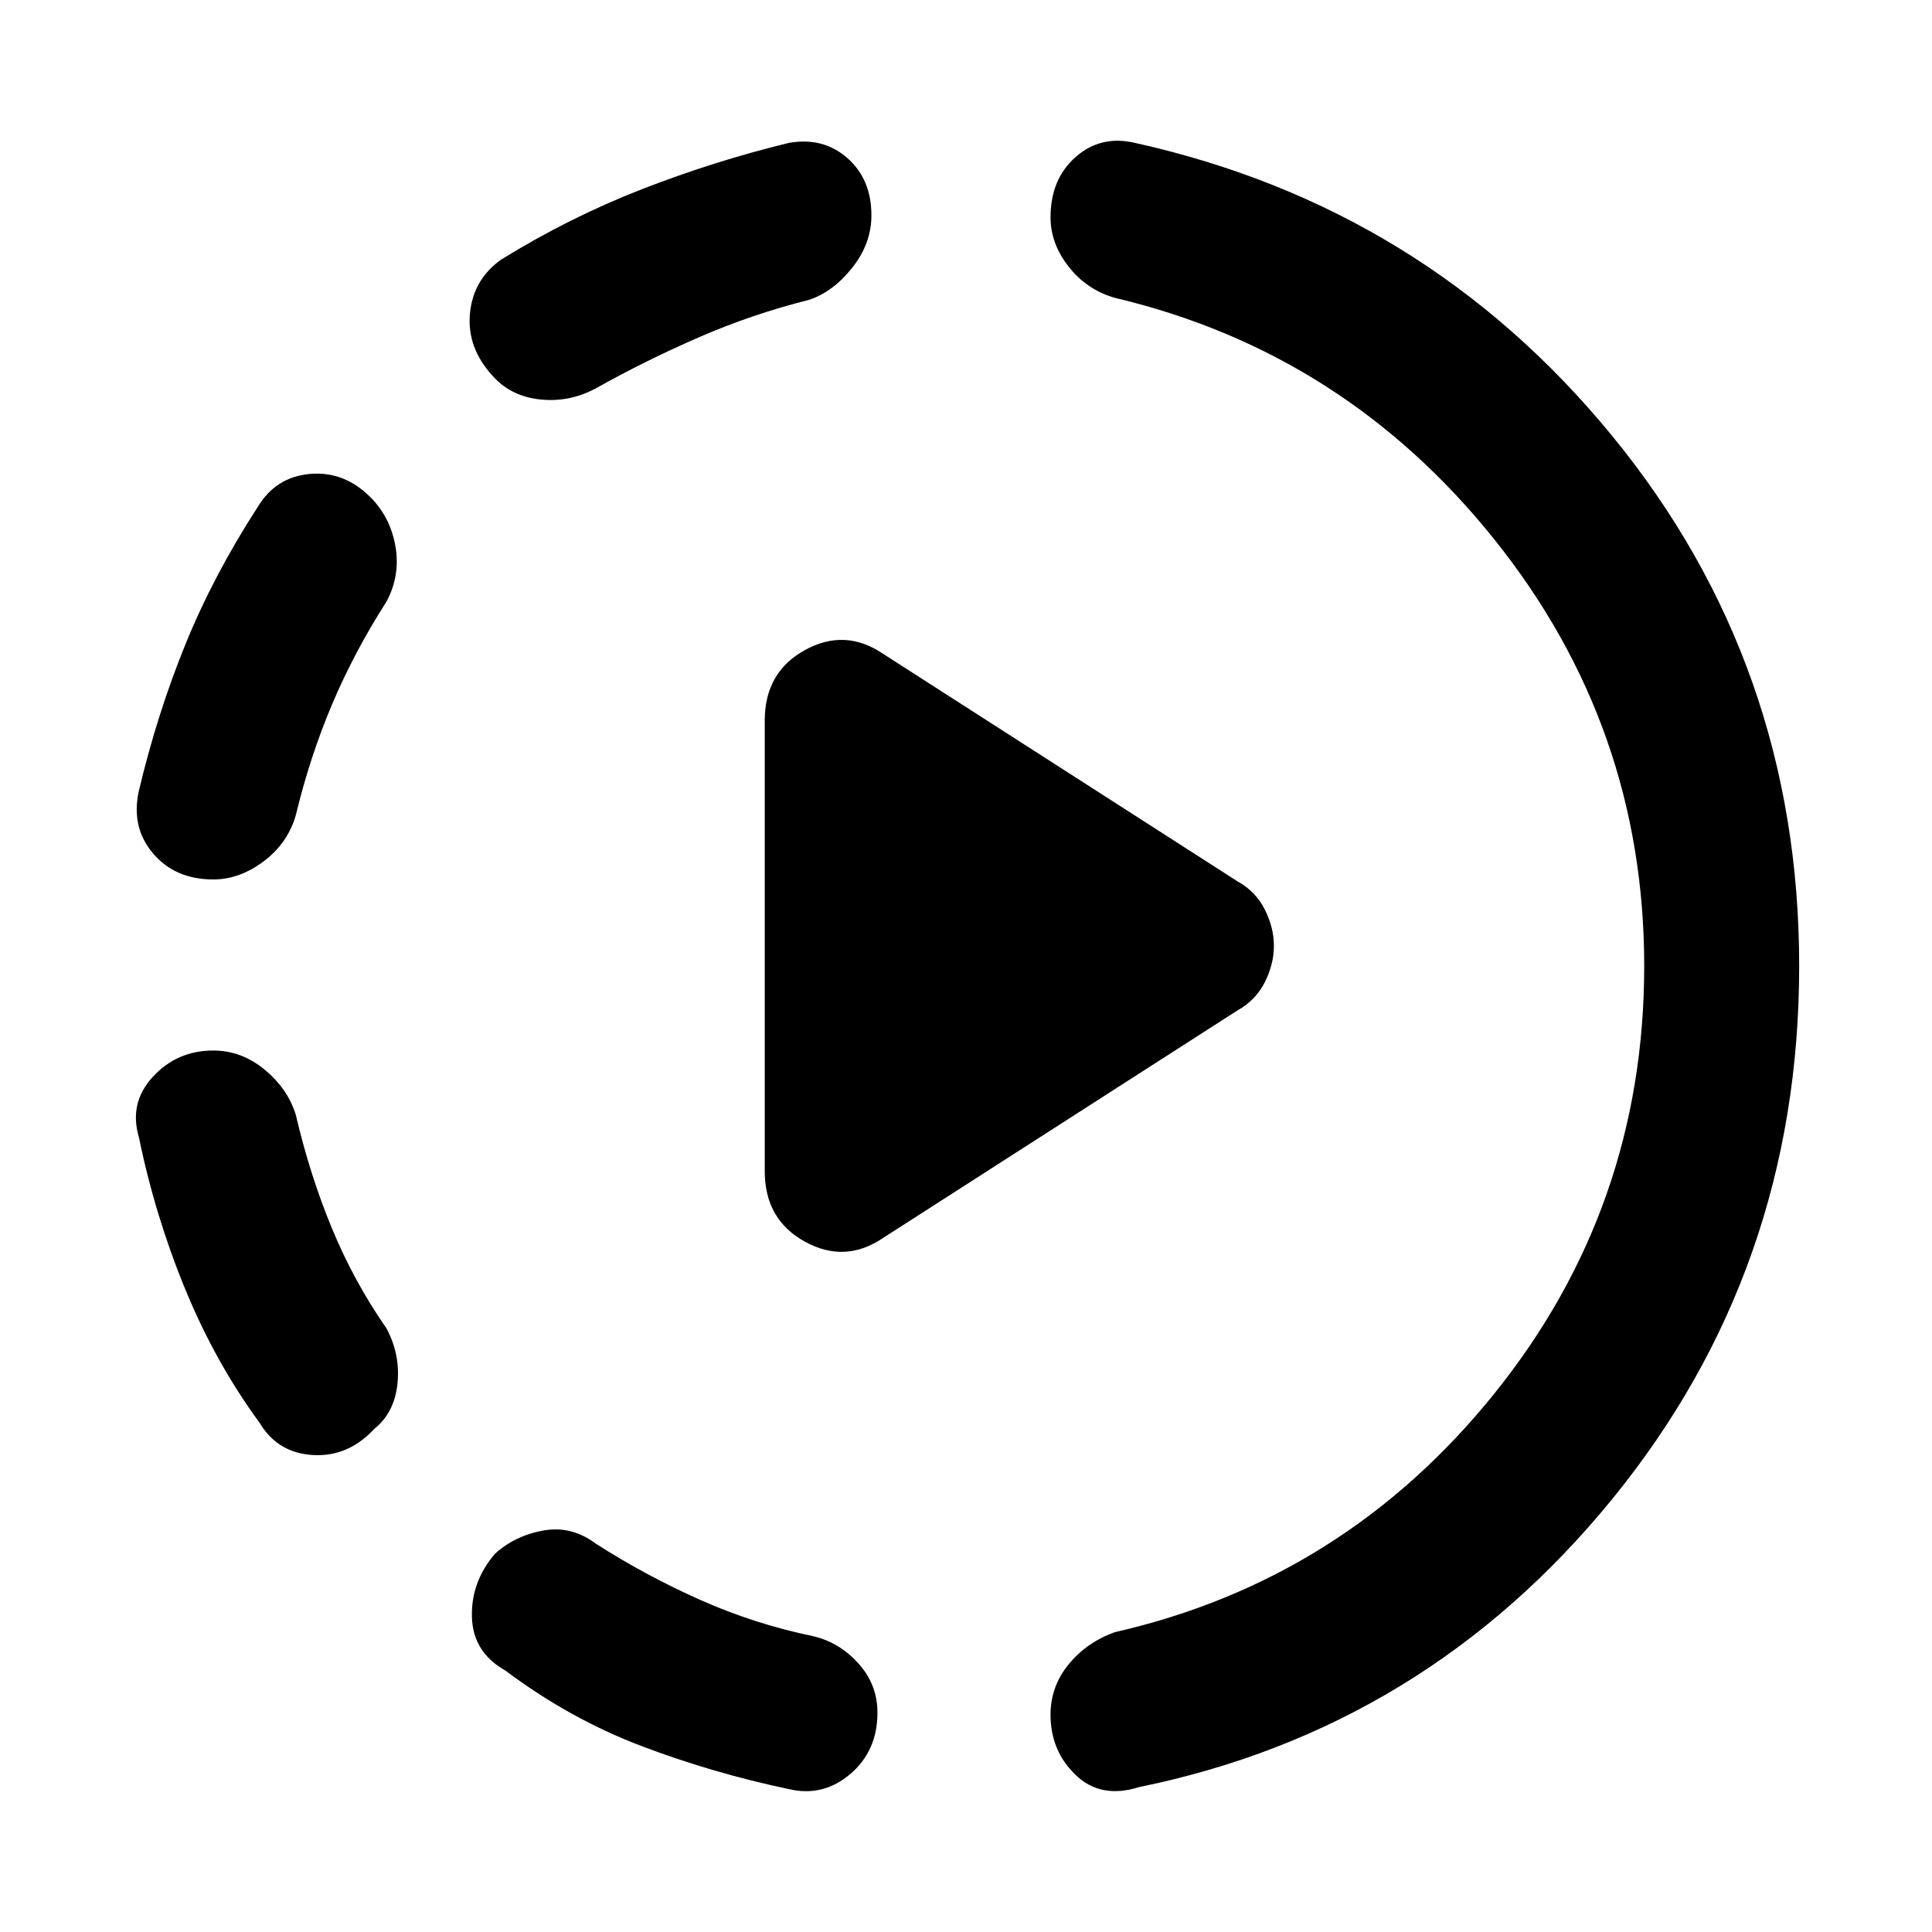 <svg xmlns="http://www.w3.org/2000/svg" height="48" width="48"><path d="M21.95 30.75Q21 31.4 20 30.85Q19 30.3 19 29.1V17.9Q19 16.7 20 16.15Q21 15.6 21.95 16.25L30.75 21.9Q31.2 22.15 31.425 22.6Q31.65 23.05 31.65 23.5Q31.65 23.95 31.425 24.4Q31.2 24.85 30.75 25.1ZM19.6 44.45Q17.7 44.05 15.925 43.375Q14.15 42.7 12.55 41.5Q11.75 41.05 11.725 40.175Q11.7 39.3 12.3 38.6Q12.8 38.15 13.5 38.025Q14.2 37.9 14.8 38.35Q16.05 39.15 17.4 39.75Q18.75 40.35 20.2 40.65Q20.85 40.8 21.325 41.325Q21.8 41.85 21.8 42.55Q21.8 43.5 21.125 44.075Q20.45 44.65 19.6 44.45ZM9.3 35.5Q8.65 36.2 7.775 36.15Q6.9 36.1 6.45 35.35Q5.35 33.85 4.6 32.025Q3.85 30.2 3.45 28.25Q3.2 27.4 3.8 26.75Q4.4 26.1 5.3 26.1Q6 26.1 6.575 26.575Q7.15 27.05 7.35 27.7Q7.7 29.2 8.25 30.525Q8.8 31.85 9.6 33Q9.95 33.65 9.875 34.375Q9.8 35.1 9.3 35.5ZM5.3 21.85Q4.35 21.85 3.8 21.2Q3.25 20.55 3.45 19.65Q3.9 17.75 4.6 16.025Q5.3 14.3 6.4 12.6Q6.85 11.85 7.7 11.775Q8.55 11.7 9.2 12.35Q9.7 12.85 9.825 13.575Q9.95 14.3 9.6 14.95Q8.8 16.2 8.25 17.5Q7.7 18.8 7.35 20.25Q7.15 20.95 6.55 21.4Q5.95 21.85 5.3 21.85ZM28.3 44.4Q27.35 44.7 26.725 44.1Q26.1 43.5 26.1 42.6Q26.1 41.9 26.55 41.35Q27 40.8 27.7 40.55Q33.4 39.25 37.125 34.625Q40.85 30 40.85 24Q40.85 18.05 37.125 13.4Q33.4 8.75 27.7 7.4Q27 7.2 26.55 6.625Q26.1 6.05 26.1 5.4Q26.1 4.45 26.725 3.9Q27.35 3.35 28.2 3.55Q35.4 5.15 40.05 10.825Q44.7 16.5 44.7 24Q44.7 31.55 40.05 37.25Q35.4 42.95 28.3 44.4ZM14.8 9.65Q14.15 10 13.425 9.925Q12.7 9.85 12.25 9.35Q11.6 8.65 11.675 7.8Q11.75 6.95 12.45 6.45Q14.15 5.4 15.95 4.7Q17.75 4 19.6 3.55Q20.45 3.4 21.05 3.925Q21.65 4.45 21.65 5.35Q21.65 6.05 21.175 6.65Q20.7 7.25 20.1 7.45Q18.7 7.8 17.375 8.375Q16.05 8.95 14.8 9.65Z"/></svg>